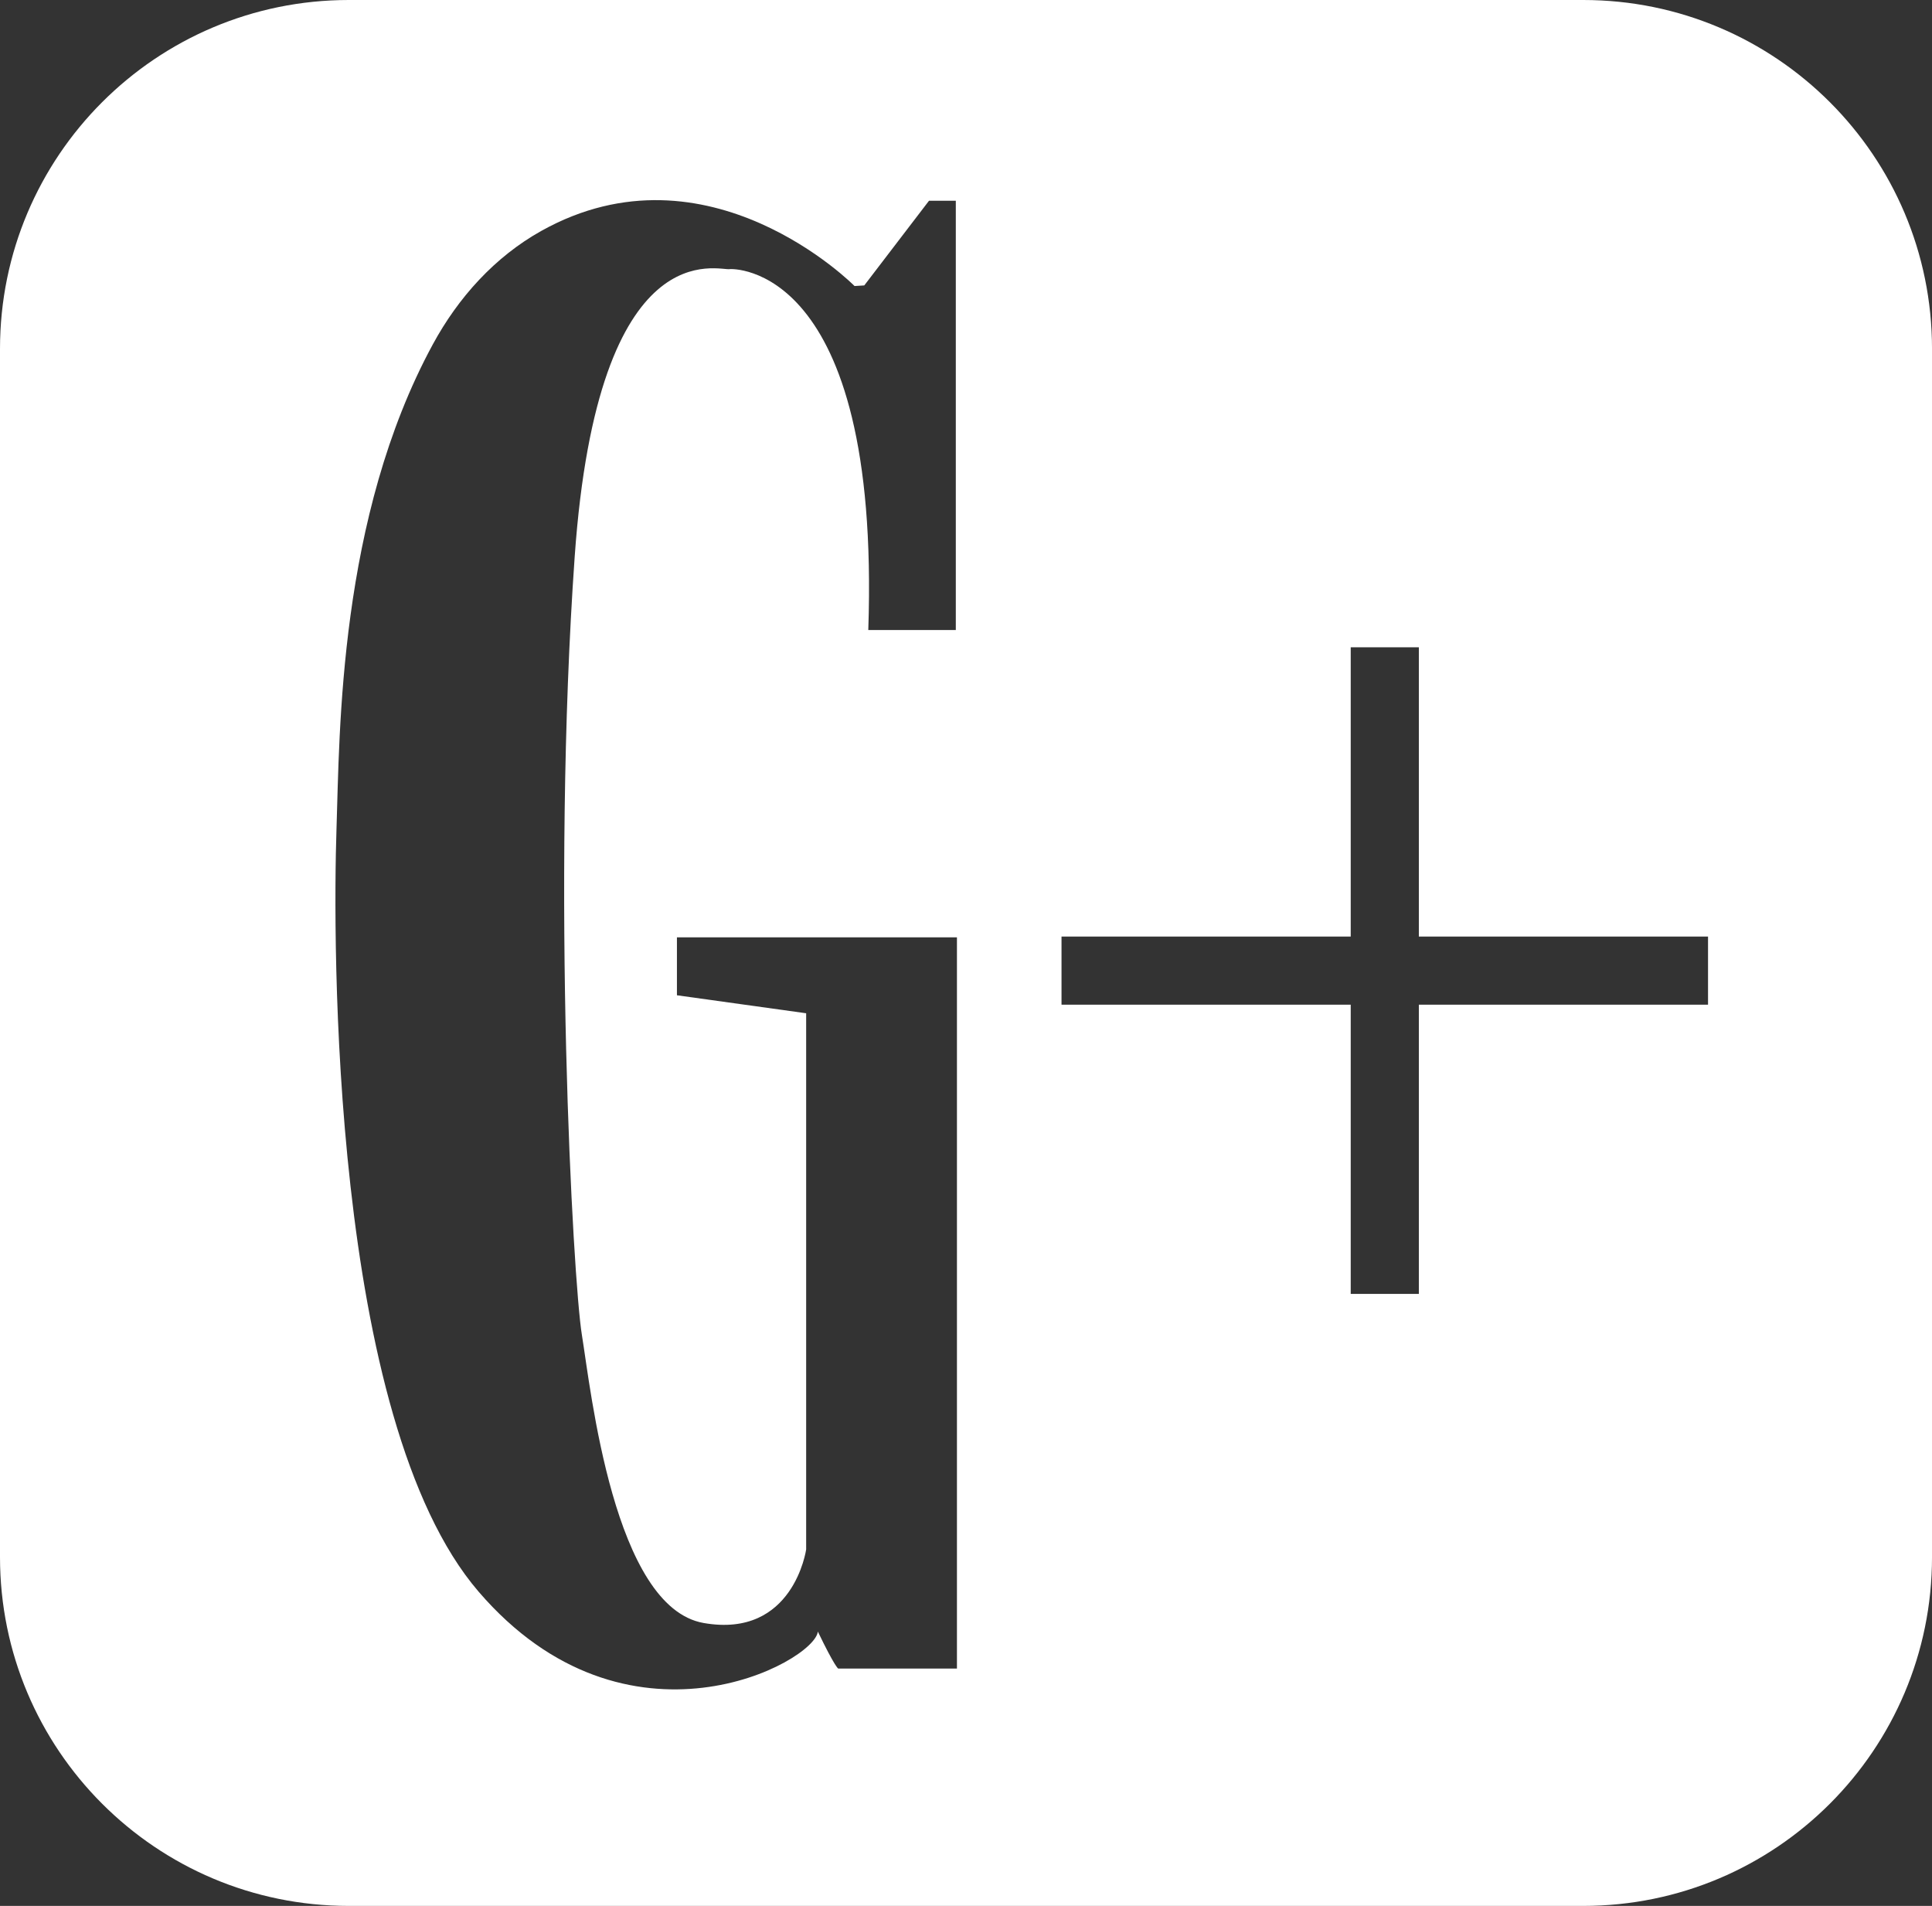 <?xml version="1.0" encoding="UTF-8"?>
<svg id="Layer_1" data-name="Layer 1" xmlns="http://www.w3.org/2000/svg" viewBox="0 0 137.191 135.319">
  <rect x="0" y="0" width="137.191" height="135.319" fill="#333333" stroke="none"/>
  <defs>
    <style>
      .cls-1 {
        fill: #fff;
        stroke-width: 0px;
      }
    </style>
  </defs>
  <path class="cls-1" d="m112.426,0H24.766C11.088,0,0,11.088,0,24.766v85.787c0,13.678,11.088,24.766,24.766,24.766h87.66c13.678,0,24.766-11.088,24.766-24.766V24.766c0-13.678-11.088-24.766-24.766-24.766Zm-44.473,118.468h-8.431s-.234-.106-1.447-2.628c-.223,2.17-13.564,9.415-24.096-2.84-10.532-12.255-10.34-46.404-10.085-54.128.229-6.934.15-22.102,6.845-34.43,1.805-3.324,4.398-6.203,7.7-8.048,11.849-6.618,22.242,3.914,22.242,3.914l.691-.043,4.596-6.011h1.904v30.479h-6.215c.891-26.245-9.806-25.628-9.806-25.628-.702.191-9.383-3.064-11.043,20.426-1.66,23.489-.128,51.319.511,55.245.638,3.925,2.266,19.34,8.649,20.457,6.383,1.117,7.277-5.223,7.277-5.223v-38.069l-9.176-1.277v-4.112h19.883v51.915Zm53.334-47.136h-20.535v20.535h-4.838v-20.535h-20.536v-4.838h20.536v-20.537h4.838v20.537h20.535v4.838Z"/>
</svg>